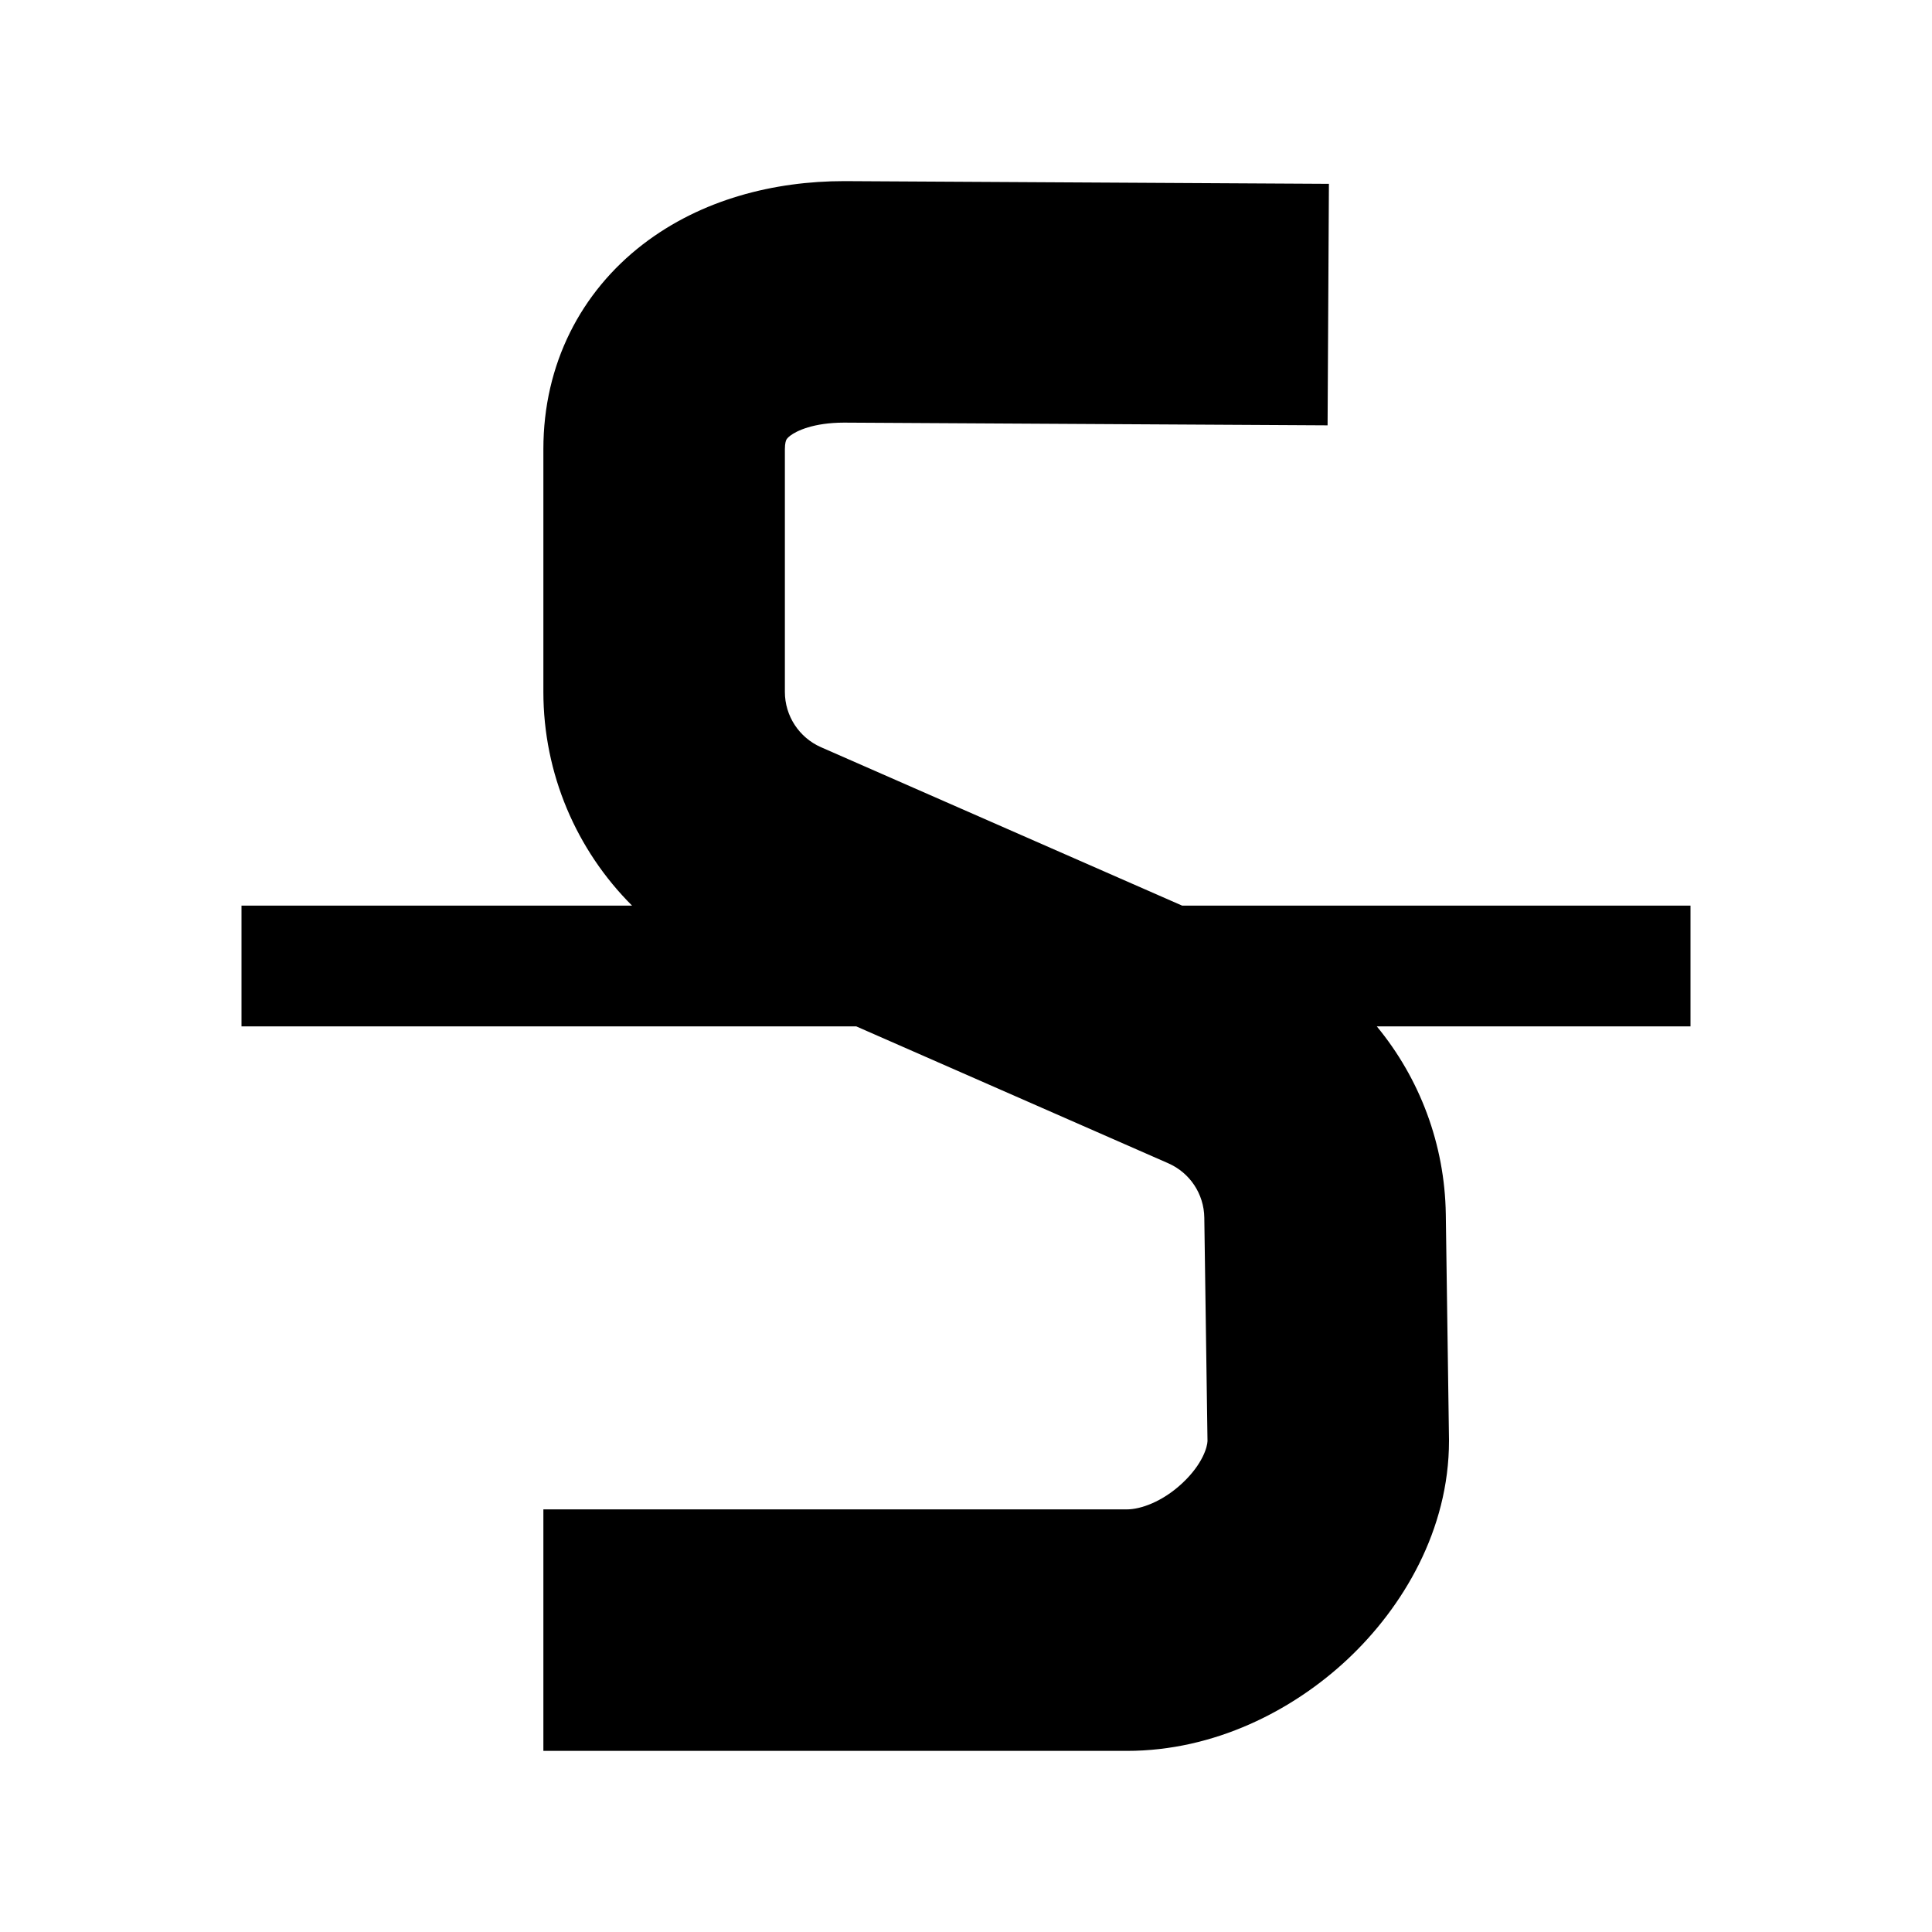<svg width="32" height="32" viewBox="0 0 32 32" fill="none" xmlns="http://www.w3.org/2000/svg">
<path d="M13 7.439C13 7.335 13.02 7.293 13.024 7.285C13.029 7.276 13.042 7.252 13.088 7.217C13.193 7.136 13.474 7.001 13.978 7L21.989 7.045L22.011 3.045L13.994 3H13.982C12.825 3 11.617 3.301 10.647 4.048C9.624 4.836 9 6.028 9 7.439V11.46C9 12.813 9.546 14.079 10.469 15H4V17H14.182L19.349 19.267C19.708 19.424 19.942 19.776 19.947 20.168L20 23.87C19.997 23.963 19.922 24.247 19.587 24.562C19.252 24.877 18.888 25 18.667 25H9V29H18.667C20.109 29 21.412 28.337 22.328 27.475C23.235 26.621 24 25.343 24 23.863V23.849L23.947 20.111C23.93 18.951 23.514 17.86 22.804 17H28V15H19.58L13.598 12.376C13.235 12.216 13 11.857 13 11.46V7.439Z" fill="black"/>
</svg>
